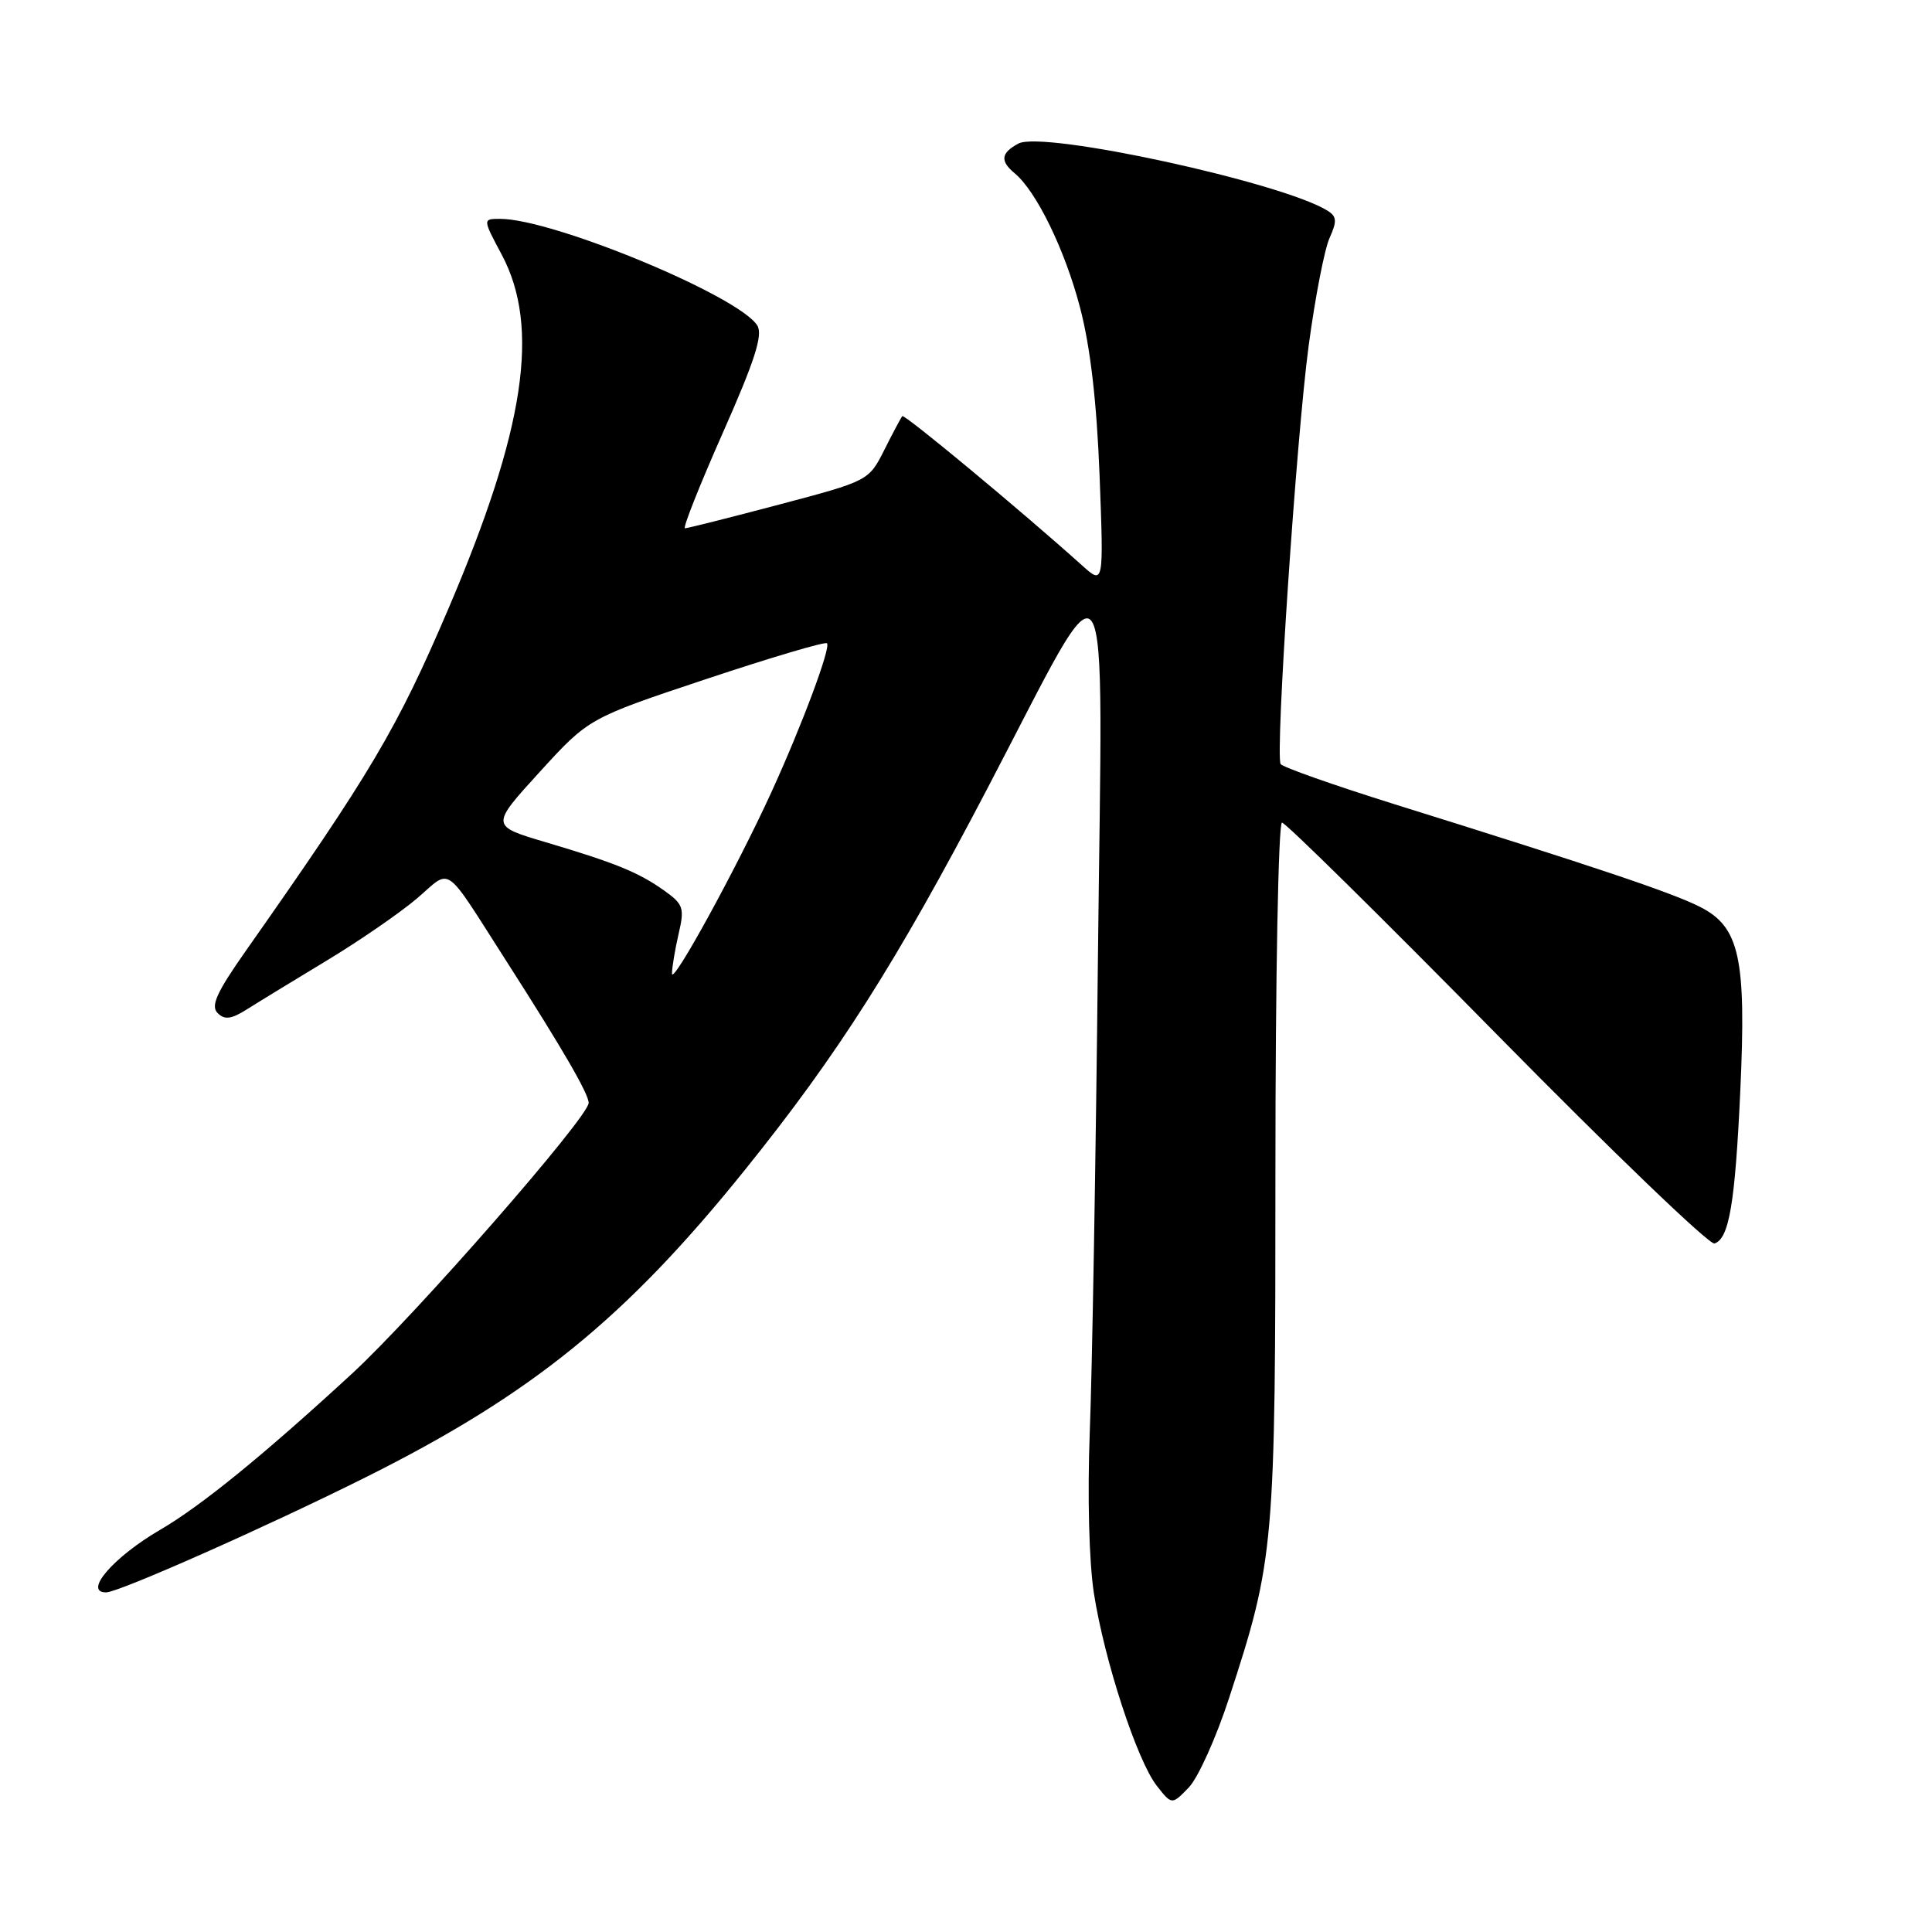 <?xml version="1.0" encoding="UTF-8" standalone="no"?>
<!DOCTYPE svg PUBLIC "-//W3C//DTD SVG 1.1//EN" "http://www.w3.org/Graphics/SVG/1.1/DTD/svg11.dtd" >
<svg xmlns="http://www.w3.org/2000/svg" xmlns:xlink="http://www.w3.org/1999/xlink" version="1.1" viewBox="0 0 256 256">
 <g >
 <path fill="currentColor"
d=" M 162.86 225.00 C 168.88 206.55 169.00 205.12 169.00 154.93 C 169.00 129.67 169.39 109.00 169.87 109.00 C 170.34 109.00 183.16 121.64 198.36 137.09 C 213.55 152.53 226.52 164.99 227.18 164.77 C 229.12 164.13 229.91 159.43 230.60 144.51 C 231.41 126.89 230.51 122.80 225.21 120.14 C 221.45 118.25 211.48 114.90 184.80 106.57 C 176.72 104.04 169.92 101.64 169.69 101.24 C 168.96 99.94 171.78 57.92 173.40 45.84 C 174.26 39.42 175.51 32.98 176.18 31.52 C 177.17 29.33 177.13 28.69 175.94 27.94 C 170.03 24.20 138.22 17.28 134.95 19.02 C 132.62 20.27 132.49 21.33 134.45 22.96 C 137.33 25.35 141.12 33.13 143.11 40.75 C 144.48 45.97 145.32 53.23 145.70 63.00 C 146.25 77.50 146.25 77.50 143.38 74.92 C 135.36 67.71 119.84 54.83 119.56 55.14 C 119.39 55.34 118.31 57.35 117.18 59.61 C 115.11 63.71 115.09 63.72 103.23 66.86 C 96.70 68.59 91.09 70.00 90.76 70.00 C 90.44 70.00 92.69 64.33 95.76 57.39 C 100.00 47.83 101.11 44.39 100.35 43.14 C 97.97 39.24 73.28 29.00 66.27 29.00 C 63.95 29.00 63.95 29.00 66.48 33.74 C 71.60 43.36 69.57 56.87 59.44 80.60 C 52.62 96.56 49.19 102.35 32.56 126.01 C 28.71 131.49 27.89 133.29 28.83 134.23 C 29.77 135.17 30.64 135.06 32.77 133.71 C 34.27 132.76 39.04 129.85 43.36 127.24 C 47.68 124.63 53.03 120.94 55.26 119.04 C 59.93 115.05 58.63 114.14 67.19 127.50 C 74.55 138.99 78.00 144.94 78.00 146.14 C 78.00 148.01 55.04 174.27 46.65 182.01 C 34.93 192.80 26.68 199.52 21.25 202.69 C 15.04 206.30 10.98 211.00 14.06 211.00 C 15.72 211.00 35.34 202.30 48.47 195.74 C 70.47 184.75 82.86 174.71 98.72 155.00 C 111.02 139.72 118.72 127.62 130.78 104.58 C 147.63 72.40 146.10 70.06 145.48 127.00 C 145.20 153.68 144.71 181.92 144.40 189.76 C 144.08 198.18 144.30 206.93 144.95 211.13 C 146.34 220.04 150.67 233.31 153.29 236.64 C 155.28 239.17 155.28 239.17 157.53 236.84 C 158.76 235.55 161.16 230.22 162.86 225.00 Z  M 89.04 129.00 C 89.05 128.18 89.44 125.81 89.92 123.74 C 90.72 120.31 90.55 119.82 88.03 118.02 C 84.62 115.59 81.55 114.34 72.25 111.58 C 65.00 109.43 65.00 109.43 71.51 102.29 C 78.02 95.16 78.02 95.16 93.57 89.98 C 102.13 87.13 109.33 84.99 109.58 85.24 C 110.12 85.79 106.26 96.12 102.20 105.00 C 97.57 115.11 89.04 130.67 89.04 129.00 Z "/>
</g>
</svg>